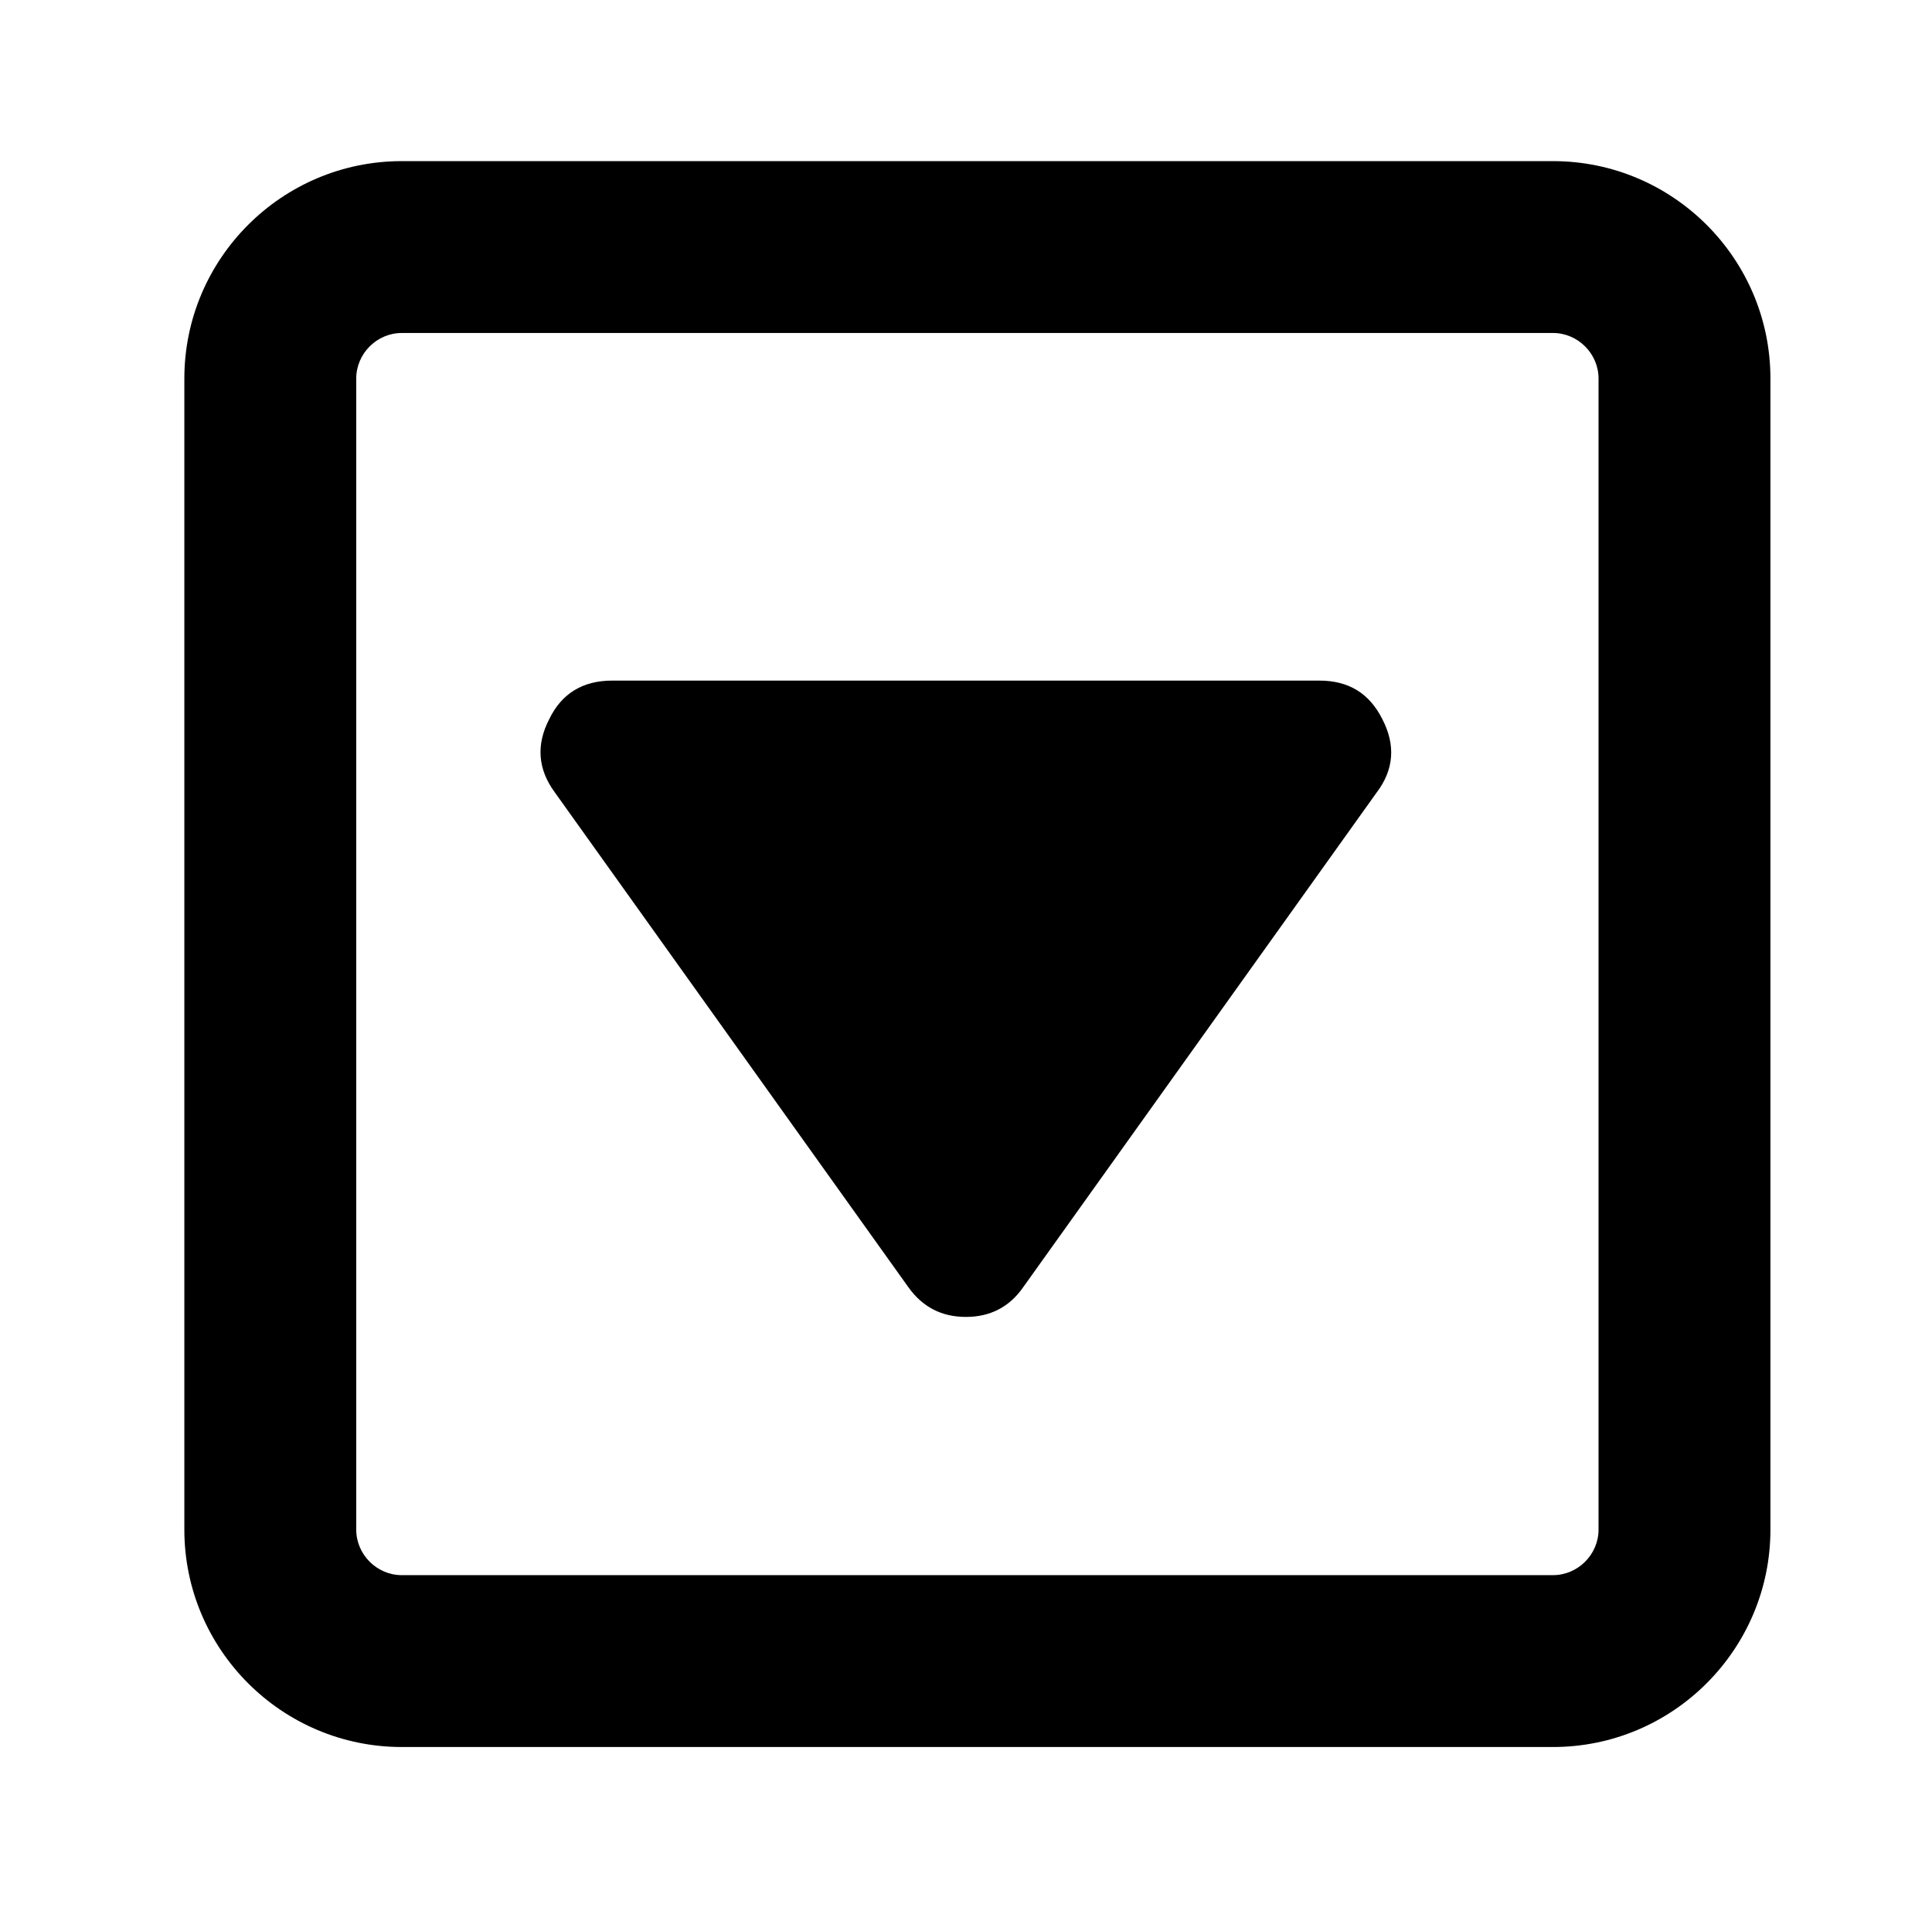 <?xml version="1.0" encoding="utf-8"?>
<!-- Generator: Adobe Illustrator 21.0.0, SVG Export Plug-In . SVG Version: 6.00 Build 0)  -->
<svg version="1.1" id="Layer_1" xmlns="http://www.w3.org/2000/svg" xmlns:xlink="http://www.w3.org/1999/xlink" x="0px" y="0px"
	 viewBox="0 0 449.6 449.5" style="enable-background:new 0 0 449.6 449.5;" xml:space="preserve">
<g>
	<g>
		<path d="M361.4,77.5c5.8,0,10.6,4.8,10.6,10.6v267.9c0,5.8-4.8,10.6-10.6,10.6H93.5c-5.8,0-10.6-4.8-10.6-10.6V88.1
			c0-5.8,4.8-10.6,10.6-10.6H361.4 M361.4,37.5H93.5c-27.9,0-50.6,22.7-50.6,50.6v267.9c0,27.9,22.7,50.6,50.6,50.6h267.9
			c27.9,0,50.6-22.7,50.6-50.6V88.1C412,60.2,389.3,37.5,361.4,37.5L361.4,37.5z"/>
	</g>
	<path d="M224.8,306.5c-5.7,0-10.1-2.3-13.4-6.9l-82.3-115.2c-3.9-5.3-4.4-11-1.3-17c2.9-6,7.8-9,14.7-9h164.5c6.9,0,11.7,3,14.7,9
		c3.1,6,2.7,11.7-1.3,17l-82.3,115.2C234.9,304.2,230.4,306.5,224.8,306.5z"/>
</g>
</svg>
